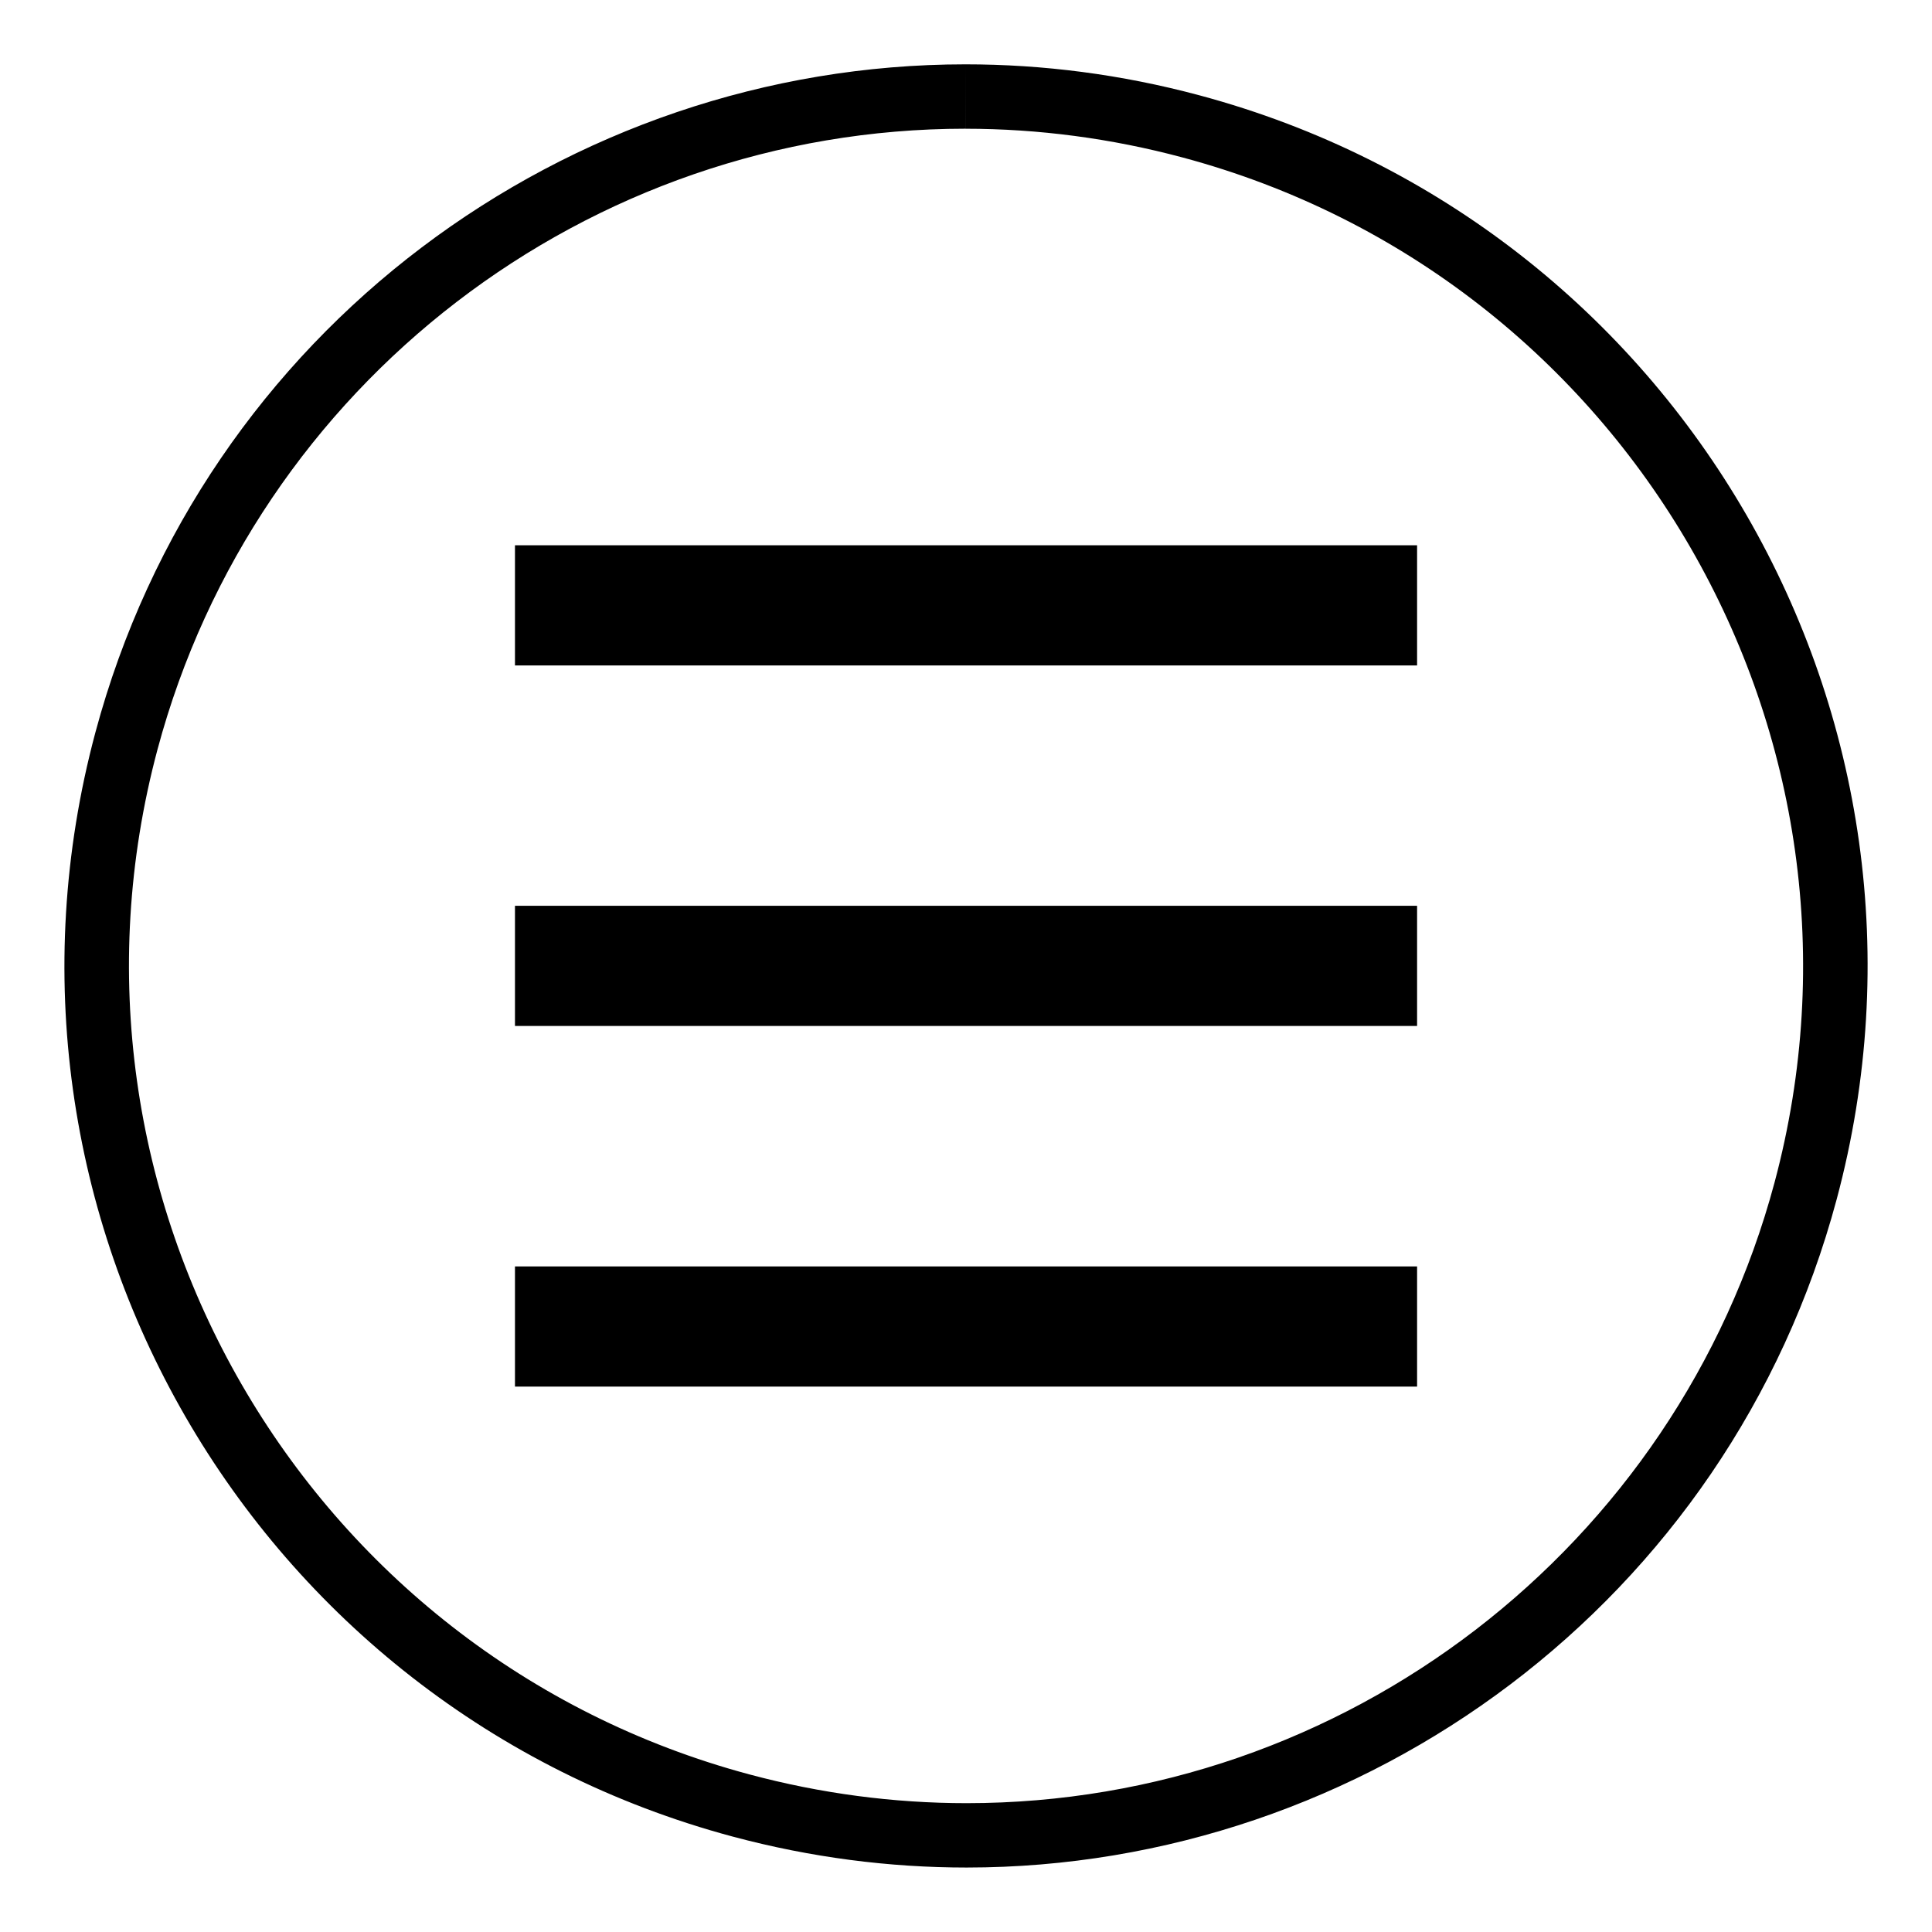 <?xml version="1.0" encoding="utf-8"?>
<!-- Generator: Adobe Illustrator 16.0.0, SVG Export Plug-In . SVG Version: 6.00 Build 0)  -->
<!DOCTYPE svg PUBLIC "-//W3C//DTD SVG 1.1//EN" "http://www.w3.org/Graphics/SVG/1.1/DTD/svg11.dtd">
<svg version="1.1" id="圖層_1" xmlns="http://www.w3.org/2000/svg" xmlns:xlink="http://www.w3.org/1999/xlink" x="0px" y="0px"
	 width="60px" height="60px" viewBox="0 0 60 60" enable-background="new 0 0 60 60" xml:space="preserve">
<g>
	<path d="M29.984,1.998v2c2.264,0,4.534,0.3,6.744,0.893c13.844,3.709,22.089,17.991,18.381,31.836
		c-3.042,11.347-13.36,19.272-25.09,19.272c-2.265,0-4.535-0.3-6.745-0.893C9.429,51.396,1.185,37.114,4.893,23.269
		C7.934,11.922,18.251,3.998,29.983,3.997L29.984,1.998 M29.983,1.998C17.624,1.999,6.313,10.246,2.961,22.752
		c-4,14.934,4.861,30.284,19.795,34.285c2.427,0.65,4.864,0.961,7.262,0.961c12.358,0,23.67-8.25,27.022-20.754
		c4-14.934-4.862-30.284-19.795-34.285C34.818,2.308,32.381,1.998,29.983,1.998L29.983,1.998z"/>
	<g>
		<g>
			<path fill-rule="evenodd" clip-rule="evenodd" d="M15.993,16.934v3.732h28.016v-3.732H15.993z M15.993,31.862h28.016V28.13
				H15.993V31.862z M15.993,43.062h28.016v-3.732H15.993V43.062z"/>
		</g>
	</g>
</g>
</svg>
